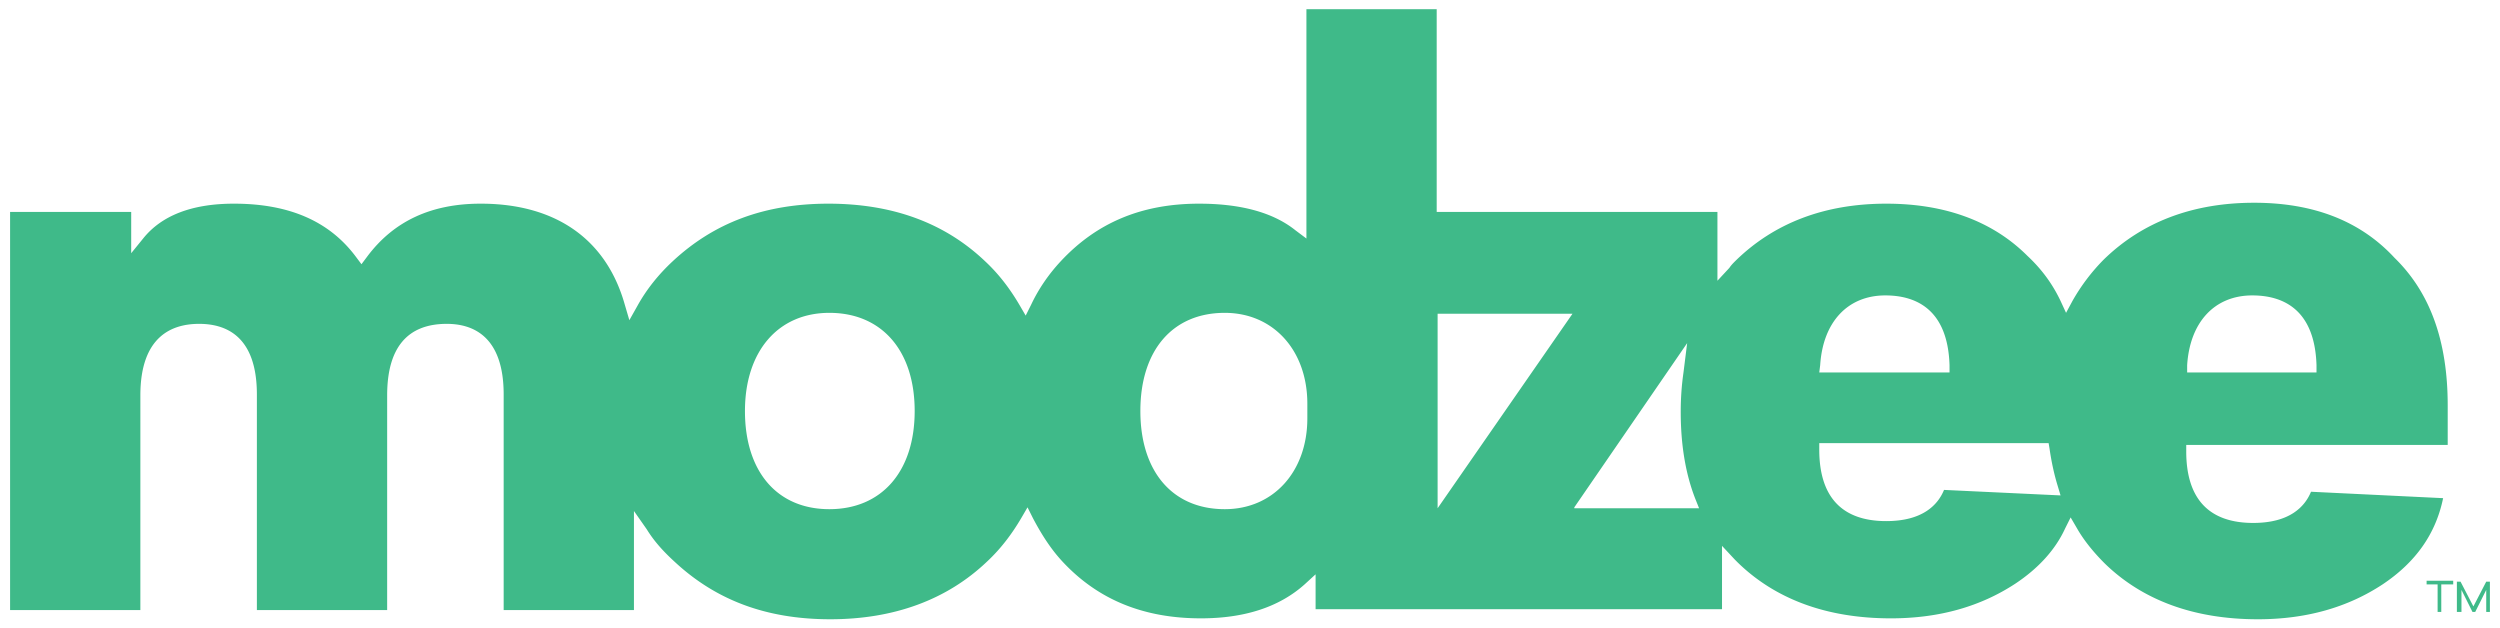 <svg xmlns="http://www.w3.org/2000/svg" viewBox="0 0 272.5 68.5"><path d="M245.7 22.1c-6.7 0-12.2 2.1-16.4 6.2a21.3 21.3 0 0 0-3.4 4.5l-.7 1.3-.6-1.3c-.9-1.9-2.1-3.5-3.6-4.9-3.8-3.8-9-5.7-15.4-5.7-6.7 0-12.2 2.1-16.4 6.2-.3.3-.5.5-.7.8l-1.3 1.4v-7.5h-30.6V1h-14.2v25l-1.2-.9c-2.5-2-6.1-2.9-10.5-2.9-6.3 0-11.2 2.1-15.1 6.3-1.3 1.4-2.4 3-3.2 4.7l-.6 1.2-.7-1.2c-1-1.7-2.2-3.3-3.7-4.7-4.4-4.2-10.1-6.3-17.1-6.3s-12.5 2.1-17 6.3c-1.5 1.4-2.8 3-3.8 4.8l-.9 1.6-.5-1.7c-2-7.1-7.5-11-15.7-11-5.4 0-9.5 1.9-12.4 5.8l-.6.8-.6-.8c-2.9-3.9-7.3-5.8-13.3-5.8-4.6 0-7.9 1.3-9.9 3.8l-1.3 1.6v-4.5H1.1v43.4h14.2V43.1c0-6.5 3.5-7.8 6.4-7.8S28 36.6 28 43v23.5h14.2V43.1c0-5.2 2.2-7.8 6.5-7.8 2.8 0 6.2 1.3 6.2 7.7v23.5h14.2V55.7l1.4 2c.8 1.3 1.8 2.4 3 3.5 4.5 4.2 10 6.3 17 6.3 6.9 0 12.7-2.1 17.1-6.3 1.5-1.4 2.7-3 3.7-4.7l.7-1.2.6 1.2c.9 1.7 1.9 3.3 3.2 4.7 3.9 4.2 8.9 6.2 15.1 6.2 4.7 0 8.5-1.2 11.3-3.7l1.2-1.1v3.8h44.3v-6.9l1.4 1.5.3.3c4.1 4 9.7 6.1 16.7 6.1 5.3 0 9.8-1.3 13.6-3.8 2.4-1.6 4.3-3.6 5.4-6l.6-1.2.7 1.2c.8 1.4 1.9 2.7 3 3.8 4.1 4 9.7 6.1 16.7 6.1 5.3 0 9.8-1.3 13.6-3.8 3.6-2.4 5.8-5.5 6.6-9.4l-14.4-.7c-.7 1.7-2.4 3.4-6.3 3.4-4.8 0-7.3-2.6-7.3-7.8v-.7h28.5v-4.3c0-7-1.9-12.3-5.8-16.1-3.7-4-8.8-6-15.3-6zM90.4 55.5c-5.7 0-9.2-4.1-9.2-10.7 0-6.5 3.6-10.7 9.2-10.7 5.7 0 9.3 4.1 9.3 10.7s-3.6 10.7-9.3 10.7zm52.1-9.9c0 5.8-3.7 9.9-9 9.9-5.7 0-9.2-4.1-9.2-10.7s3.5-10.7 9.2-10.7c5.3 0 9 4.1 9 9.9v1.6zm14.2 9.8V34.2h14.7l-14.7 21.2zm14.9-.1l12.3-17.9-.4 3.2c-.2 1.4-.3 2.8-.3 4.3 0 3.5.5 6.7 1.6 9.5l.4 1h-13.6v-.1zm26.8-15.5c.3-4.7 3-7.6 7.1-7.6 3.1 0 6.8 1.3 7 7.6v.8h-14.2l.1-.8zm13.5 13.6c-.7 1.7-2.4 3.4-6.3 3.4-4.8 0-7.3-2.6-7.3-7.8v-.7h25l.1.6c.2 1.4.5 2.8.9 4.1l.3 1-12.7-.6zm26.5-12.8v-.8c.3-4.7 3-7.6 7.1-7.6 3.1 0 6.8 1.3 7 7.6v.8h-14.1zm27.7 23.1v3h-.4v-3h-1.2v-.4h2.9v.4h-1.3zm4.9 3v-2.4l-1.2 2.4h-.3l-1.2-2.4v2.4h-.5v-3.3h.4l1.4 2.7 1.4-2.7h.4v3.3h-.4z" fill="#3fba89"/></svg>